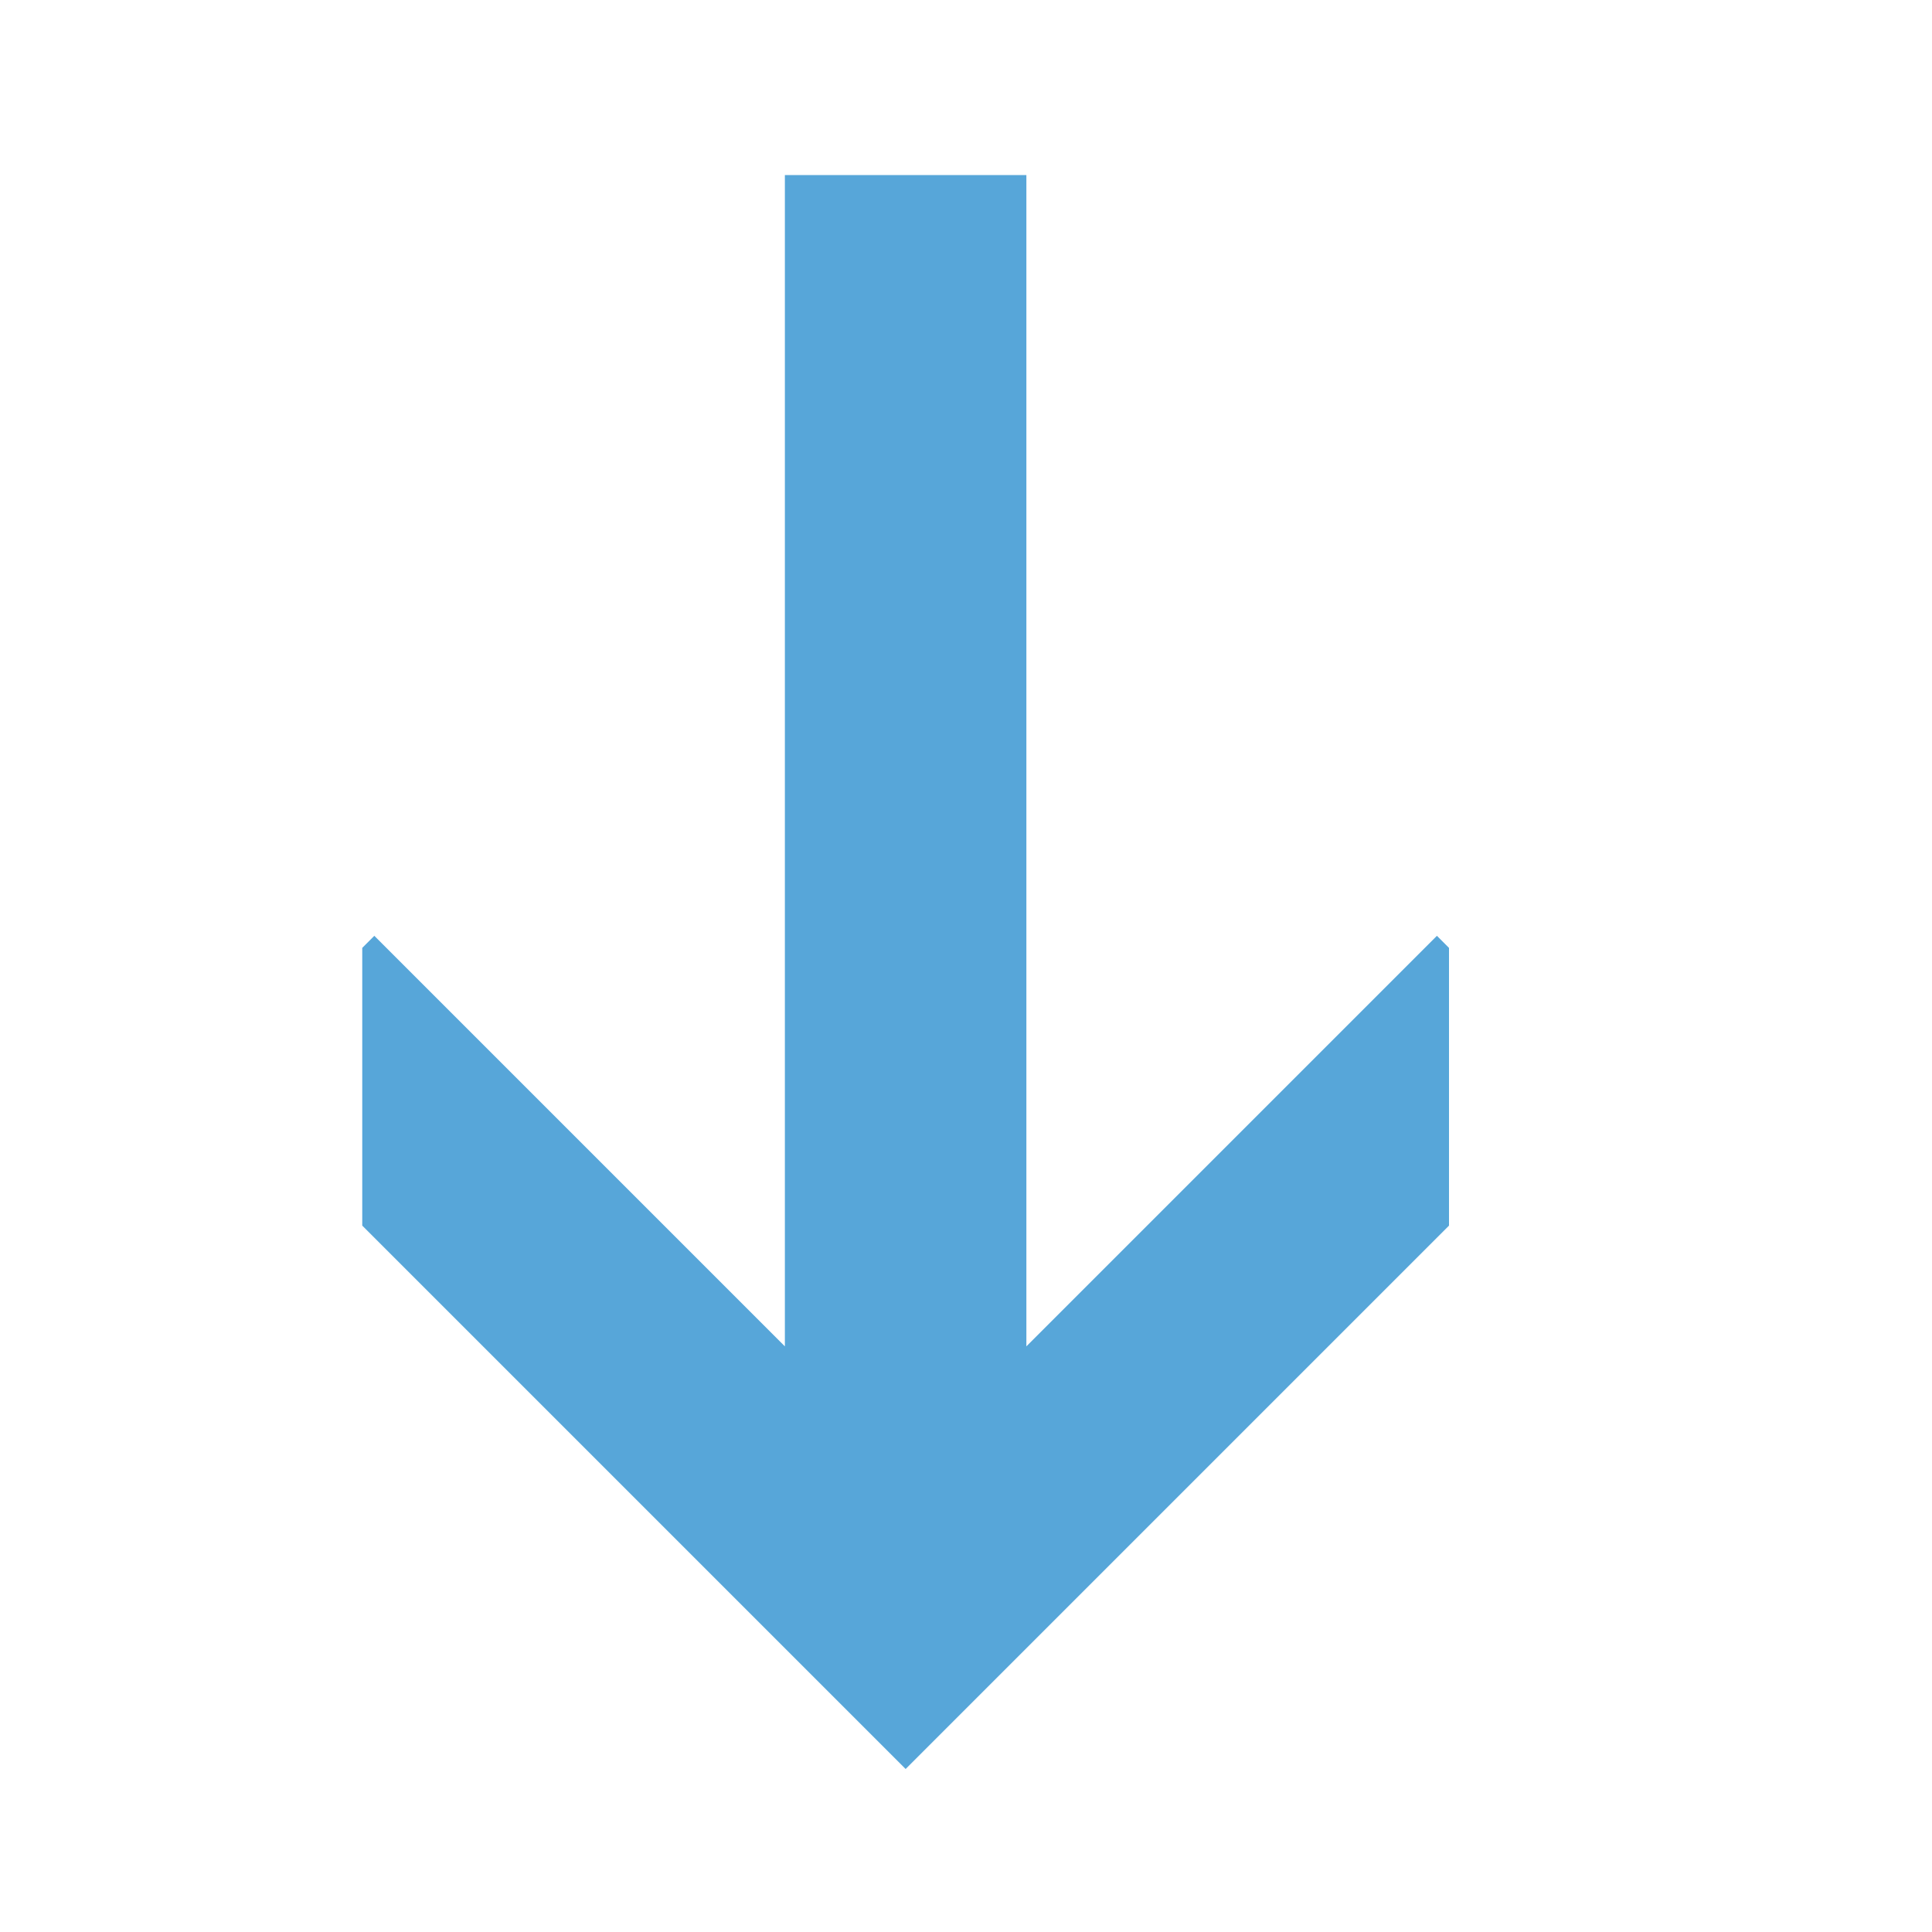 <?xml version="1.0" encoding="utf-8"?>
<!-- Generator: Adobe Illustrator 16.0.4, SVG Export Plug-In . SVG Version: 6.00 Build 0)  -->
<!DOCTYPE svg PUBLIC "-//W3C//DTD SVG 1.1//EN" "http://www.w3.org/Graphics/SVG/1.1/DTD/svg11.dtd">
<svg version="1.1" xmlns="http://www.w3.org/2000/svg" xmlns:xlink="http://www.w3.org/1999/xlink" x="0px" y="0px" width="32px"
	 height="32px" viewBox="0 0 32 32" enable-background="new 0 0 32 32" xml:space="preserve">
<g id="Dark_Theme_1_" display="none">
	<rect x="-32" y="-352" display="inline" fill="#333333" width="544" height="736"/>
	
		<rect x="-64" y="-384" display="inline" fill="none" stroke="#808080" stroke-width="0.25" stroke-miterlimit="10" width="612" height="792"/>
</g>
<g id="LightTheme" display="none">
	<rect x="-32" y="-352" display="inline" fill="#F8F8F8" width="544" height="736"/>
	
		<rect x="-64" y="-384" display="inline" fill="none" stroke="#808080" stroke-width="0.25" stroke-miterlimit="10" width="612" height="792"/>
</g>
<g id="Hover" display="none">
	<rect x="-32" y="-352" display="inline" fill="#C5E5F9" width="544" height="736"/>
</g>
<g id="Selected" display="none">
	<rect x="-32" y="-352" display="inline" fill="#AADBFA" width="544" height="736"/>
</g>
<g id="Icon_Name">
</g>
<g id="Icons">
	<polygon fill-rule="evenodd" clip-rule="evenodd" fill="#57A6D9" points="6.2,15.5 6,15.7 6,20.3 15,29.3 24,20.3 24,15.7 
		23.8,15.5 17,22.3 17,2.9 13,2.9 13,22.3 	"/>
	<rect x="-1" y="-0.1" fill-rule="evenodd" clip-rule="evenodd" fill="none" width="32" height="32"/>
	<rect x="-1" y="-0.1" fill-rule="evenodd" clip-rule="evenodd" fill="none" width="32" height="32"/>
</g>
</svg>
